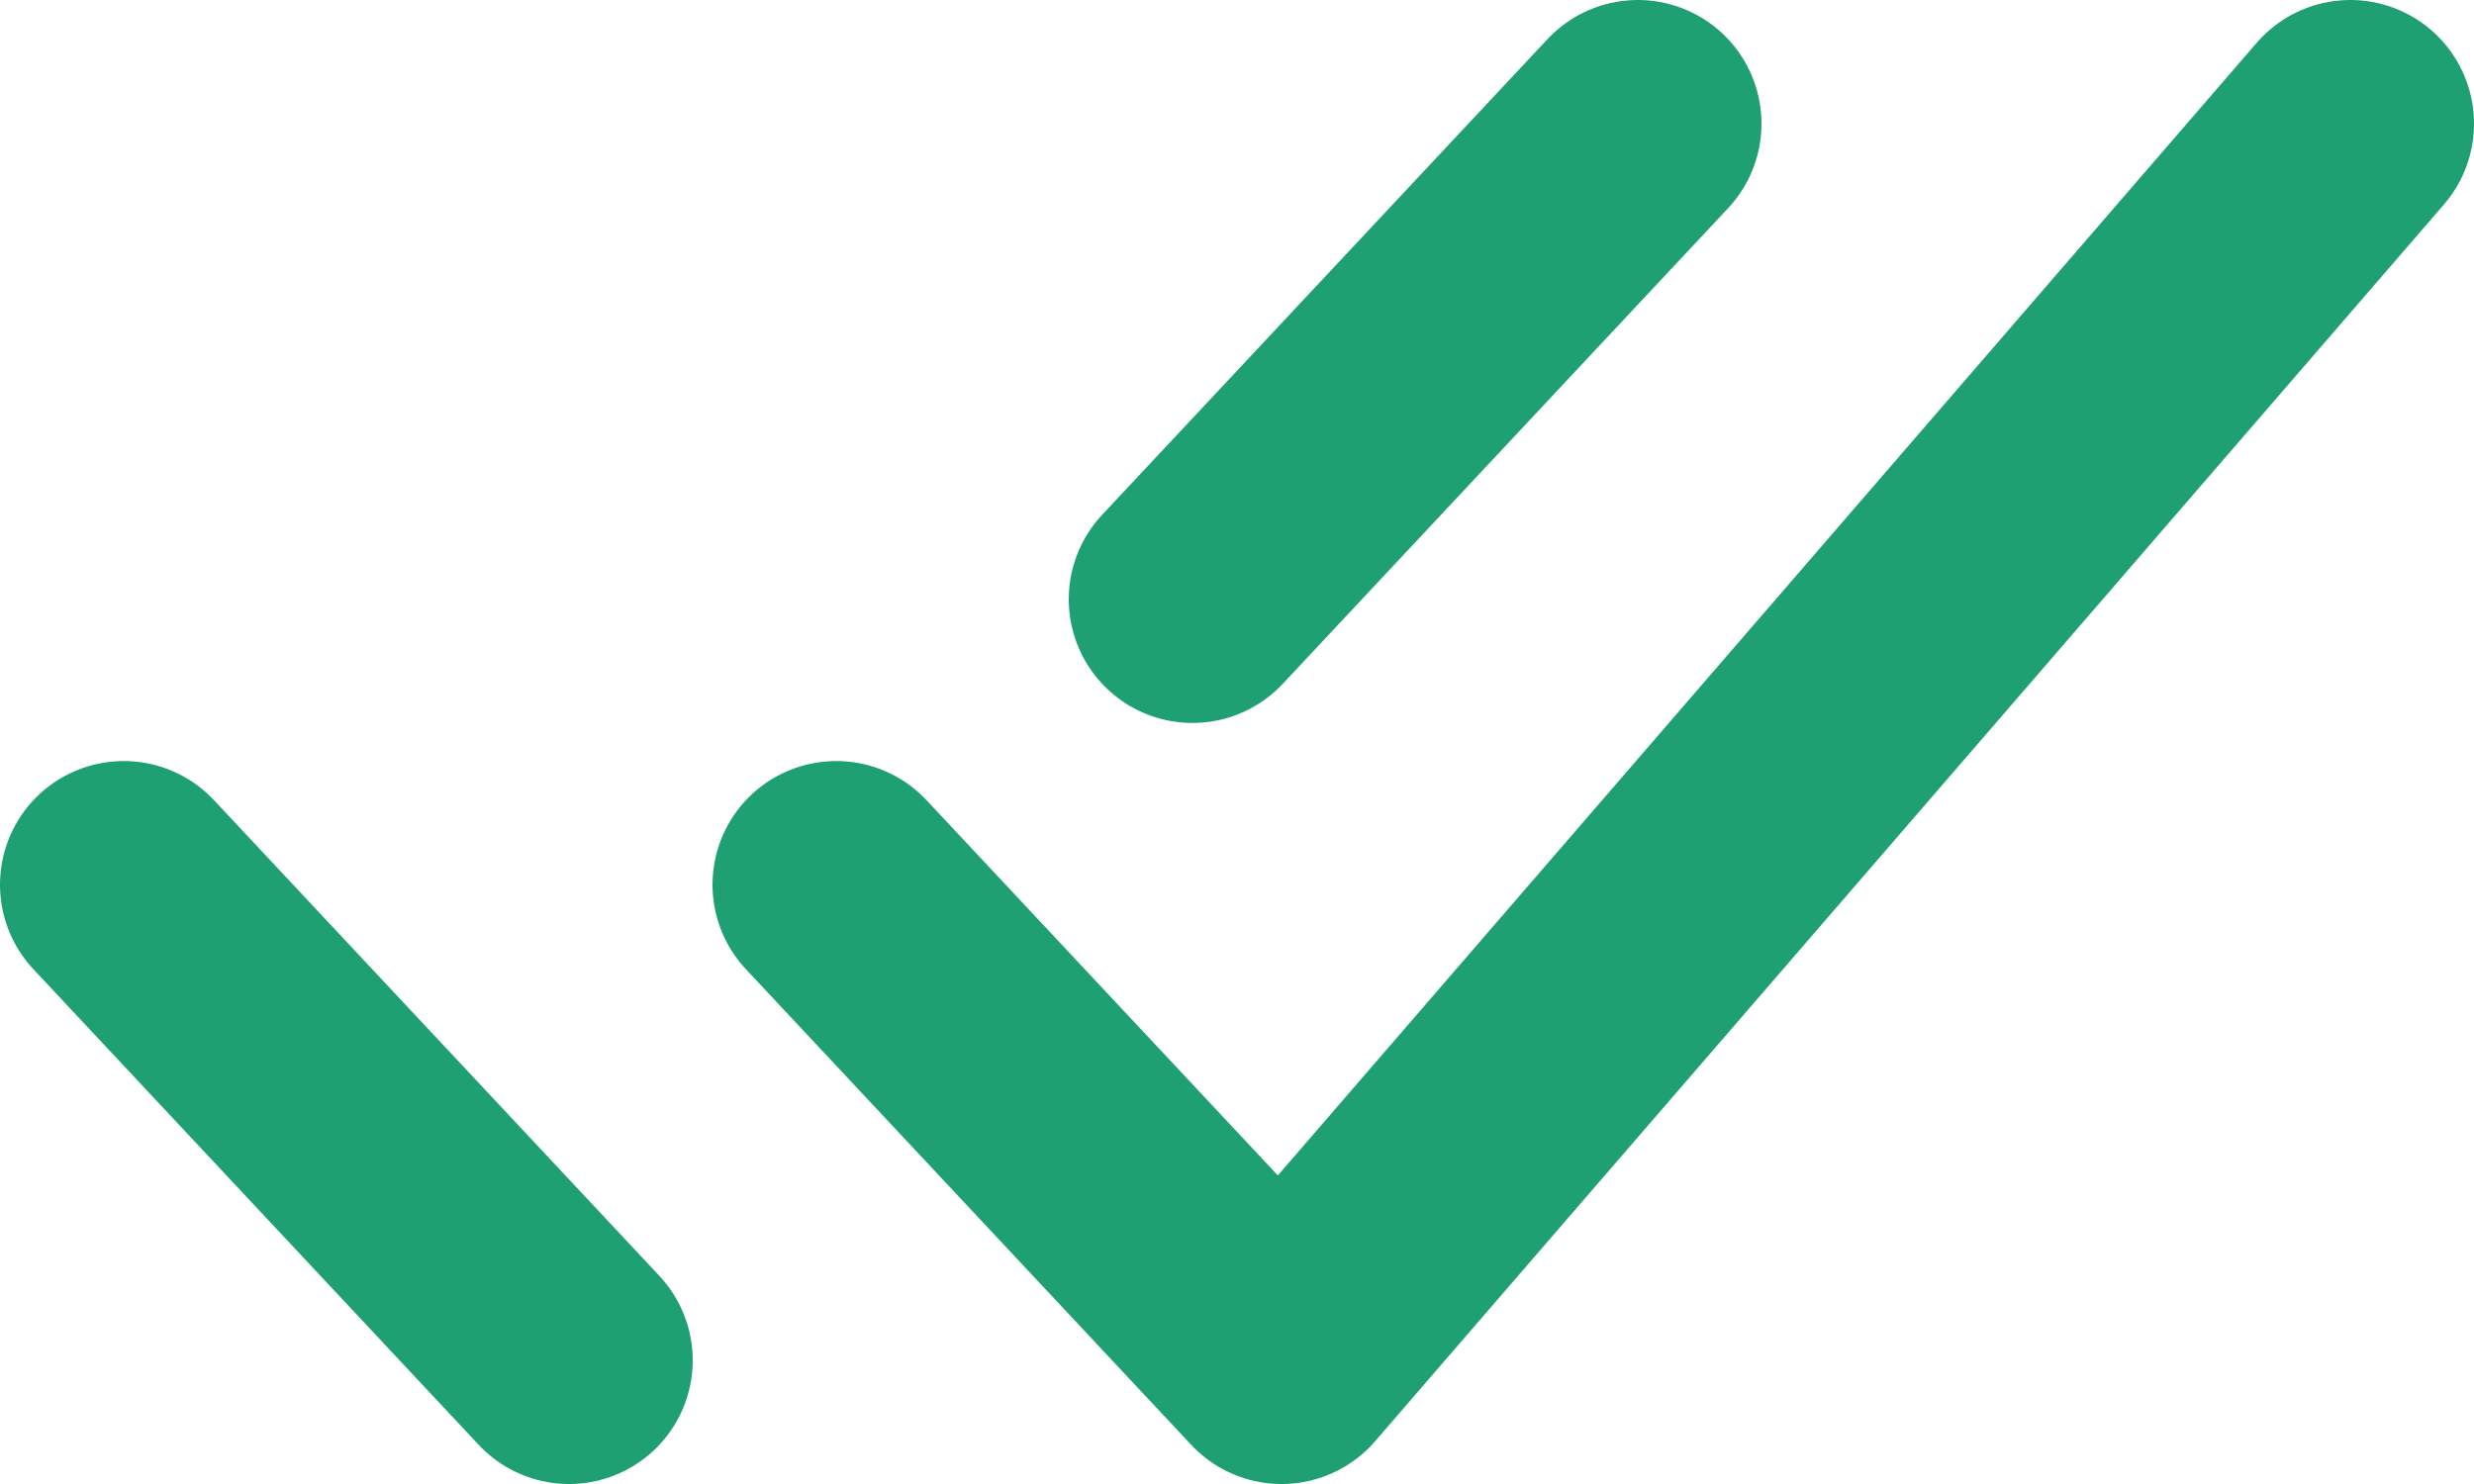 <svg width="20" height="12" viewBox="0 0 20 12" fill="none" xmlns="http://www.w3.org/2000/svg">
<path d="M1 7.154L4.6 11M9.64 4.846L13.24 1M6.76 7.154L10.36 11L19 1" stroke="#1EA072" stroke-width="2" stroke-linecap="round" stroke-linejoin="round"/>
</svg>
